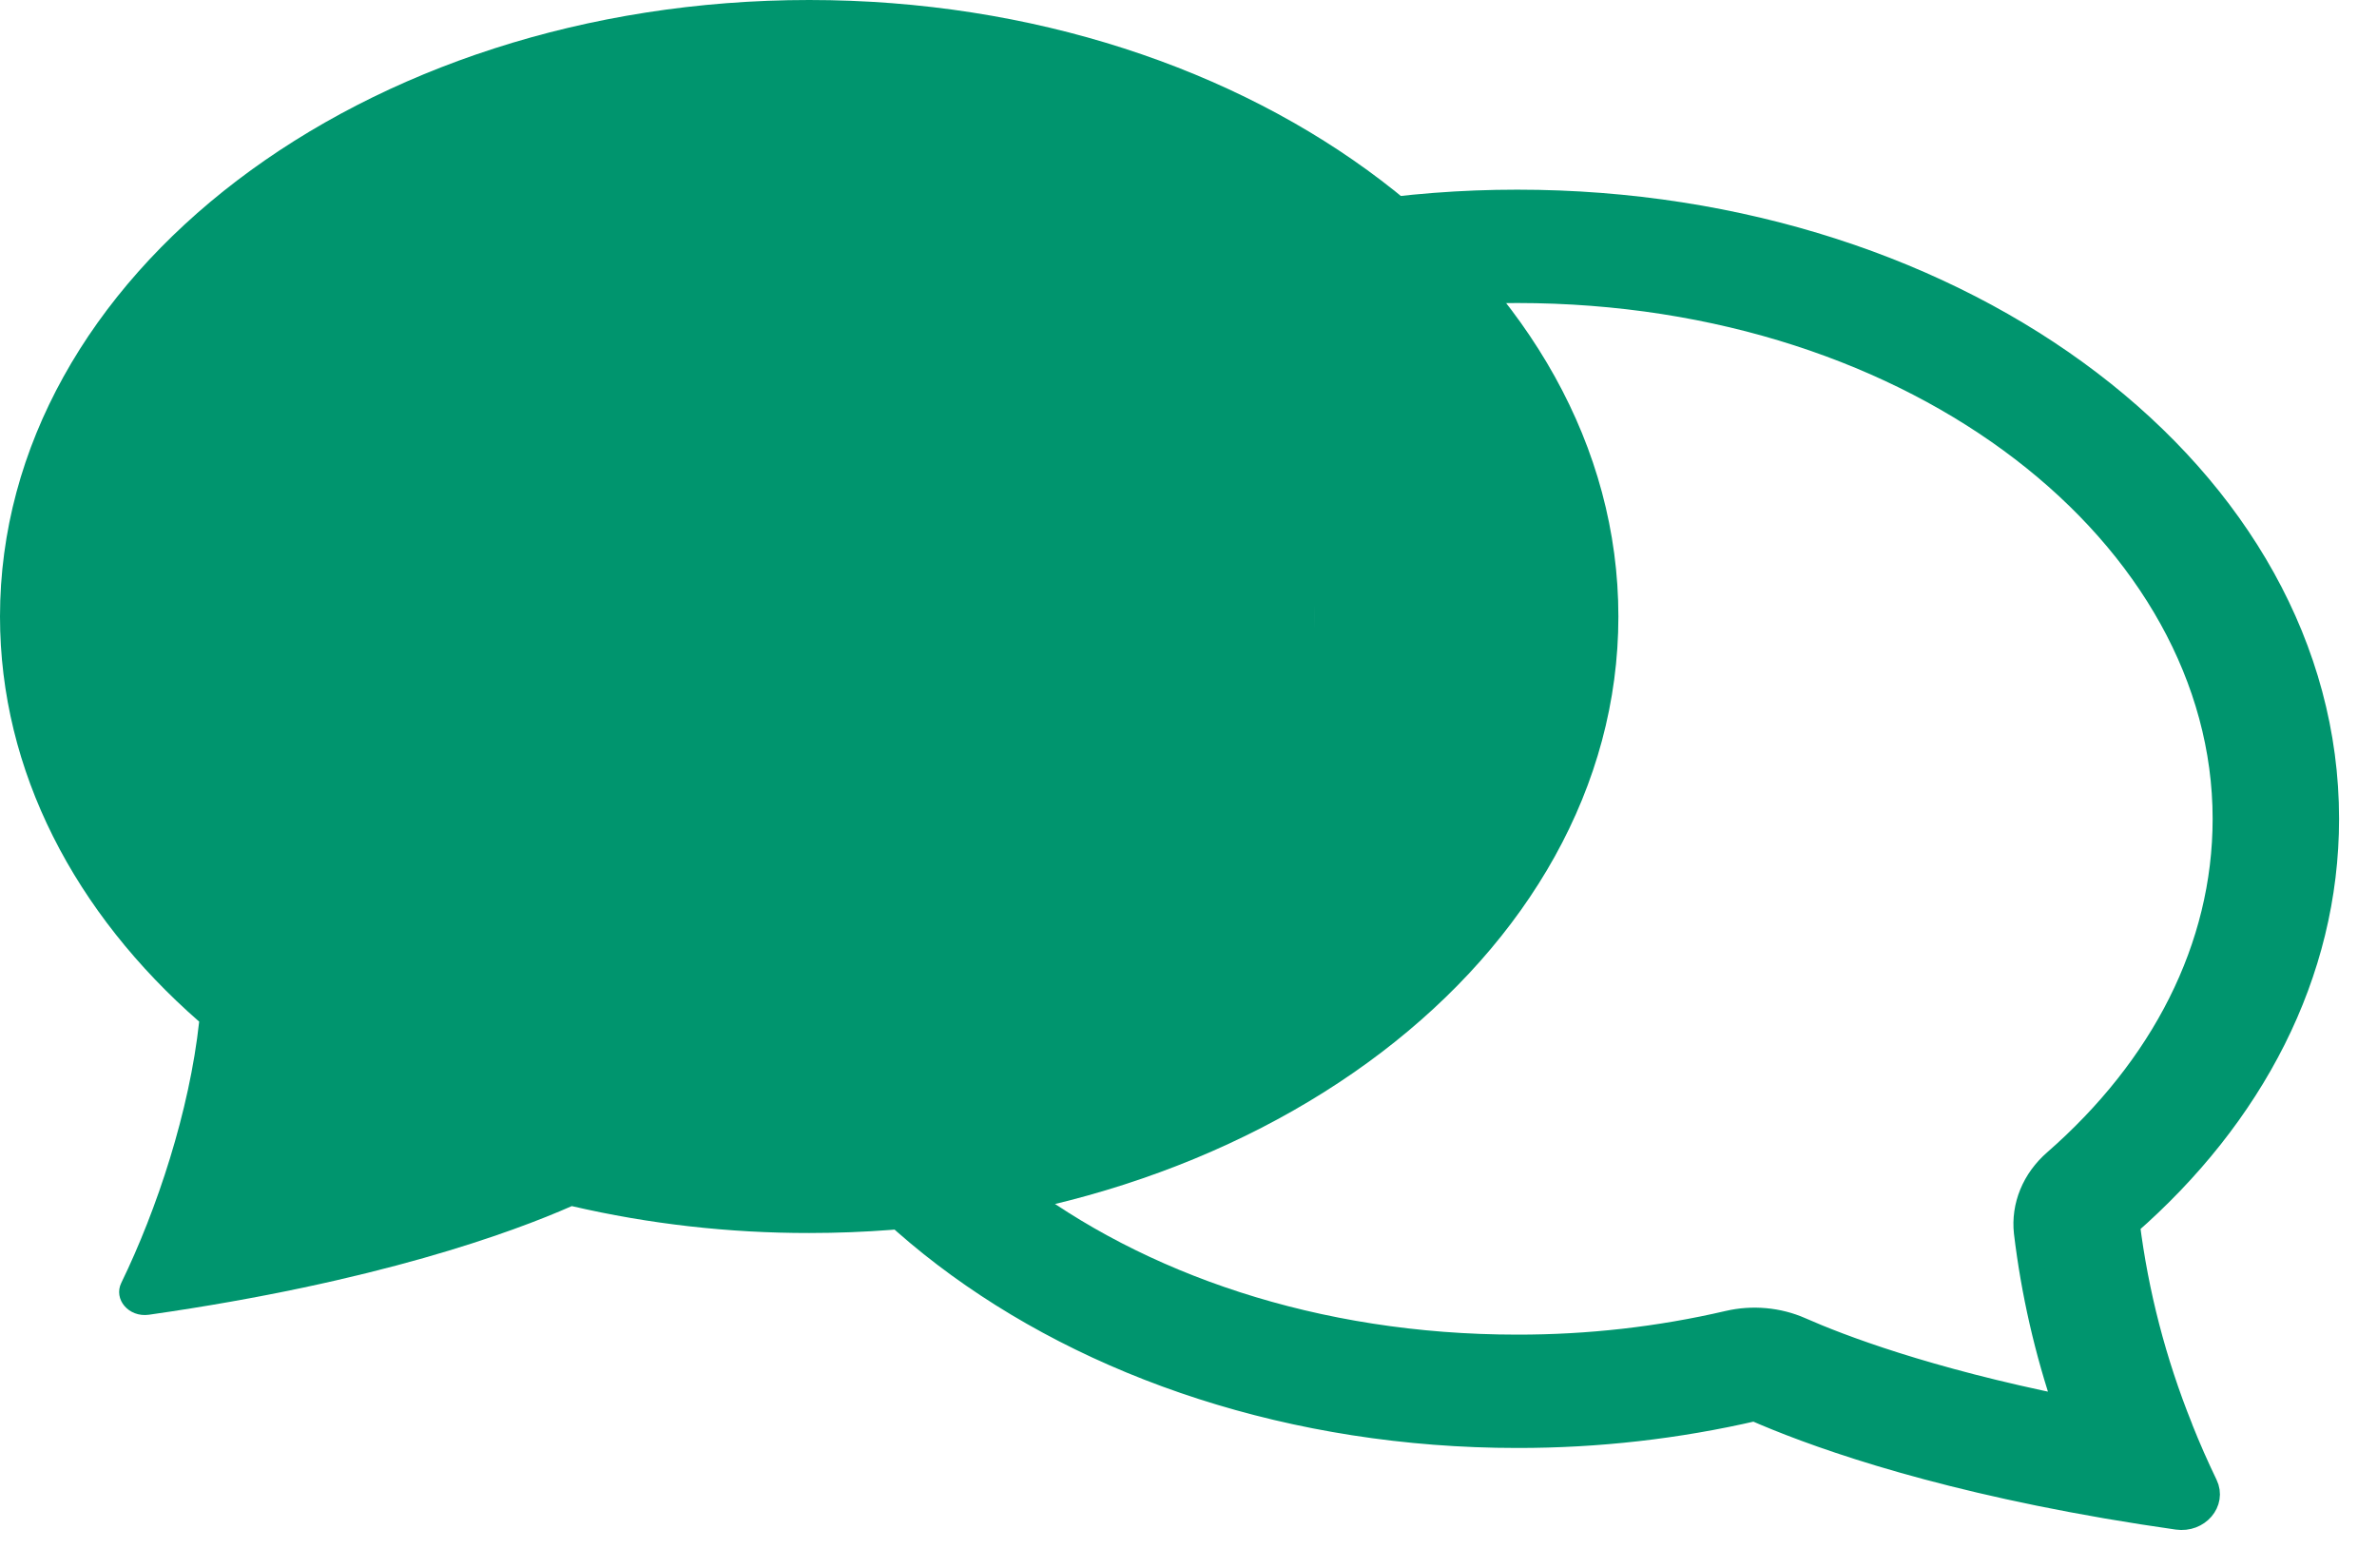 <svg width="47" height="31" viewBox="0 0 47 31" fill="none" xmlns="http://www.w3.org/2000/svg">
<path d="M41.67 29.777L41.63 29.77C37.97 29.138 35.734 28.303 34.694 27.846C33.163 28.201 31.585 28.38 30 28.378C21.164 28.378 14 22.921 14 16.189C14 9.457 21.164 4 30 4C38.836 4 46 9.457 46 16.189C46 19.254 44.514 22.057 42.06 24.199C42.232 25.575 42.583 26.929 43.108 28.236L43.114 28.255C43.263 28.629 43.426 28.999 43.602 29.364C43.76 29.688 43.454 30.05 43.056 29.994C42.593 29.928 42.131 29.856 41.67 29.777ZM40.07 24.365C40.042 24.11 40.079 23.852 40.178 23.611C40.277 23.37 40.436 23.151 40.644 22.97C42.764 21.117 44 18.745 44 16.189C44 10.631 37.992 5.741 30 5.741C22.008 5.741 16 10.631 16 16.189C16 21.749 22.008 26.637 30 26.637C31.41 26.639 32.814 26.48 34.176 26.163C34.652 26.052 35.158 26.098 35.598 26.292C36.372 26.634 38.078 27.285 40.866 27.847C40.477 26.71 40.211 25.544 40.07 24.365Z" fill="#00956E" stroke="#00956E" stroke-width="0.5"/>
<path d="M32 12.189C32 18.921 24.836 24.378 16 24.378C14.415 24.38 12.837 24.201 11.306 23.846C10.138 24.361 7.456 25.35 2.944 25.994C2.544 26.05 2.24 25.688 2.398 25.364C3.106 23.908 3.746 21.968 3.938 20.199C1.488 18.057 0 15.254 0 12.189C0 5.457 7.164 0 16 0C24.836 0 32 5.457 32 12.189ZM10 12.189C10 11.727 9.789 11.284 9.414 10.958C9.039 10.631 8.53 10.448 8 10.448C7.47 10.448 6.961 10.631 6.586 10.958C6.211 11.284 6 11.727 6 12.189C6 12.651 6.211 13.094 6.586 13.421C6.961 13.747 7.47 13.931 8 13.931C8.53 13.931 9.039 13.747 9.414 13.421C9.789 13.094 10 12.651 10 12.189ZM18 12.189C18 11.727 17.789 11.284 17.414 10.958C17.039 10.631 16.53 10.448 16 10.448C15.47 10.448 14.961 10.631 14.586 10.958C14.211 11.284 14 11.727 14 12.189C14 12.651 14.211 13.094 14.586 13.421C14.961 13.747 15.47 13.931 16 13.931C16.53 13.931 17.039 13.747 17.414 13.421C17.789 13.094 18 12.651 18 12.189ZM24 13.931C24.53 13.931 25.039 13.747 25.414 13.421C25.789 13.094 26 12.651 26 12.189C26 11.727 25.789 11.284 25.414 10.958C25.039 10.631 24.53 10.448 24 10.448C23.47 10.448 22.961 10.631 22.586 10.958C22.211 11.284 22 11.727 22 12.189C22 12.651 22.211 13.094 22.586 13.421C22.961 13.747 23.47 13.931 24 13.931Z" fill="#00956E"/>
<rect x="5" y="9" width="21" height="6" fill="#00956E"/>
</svg>
